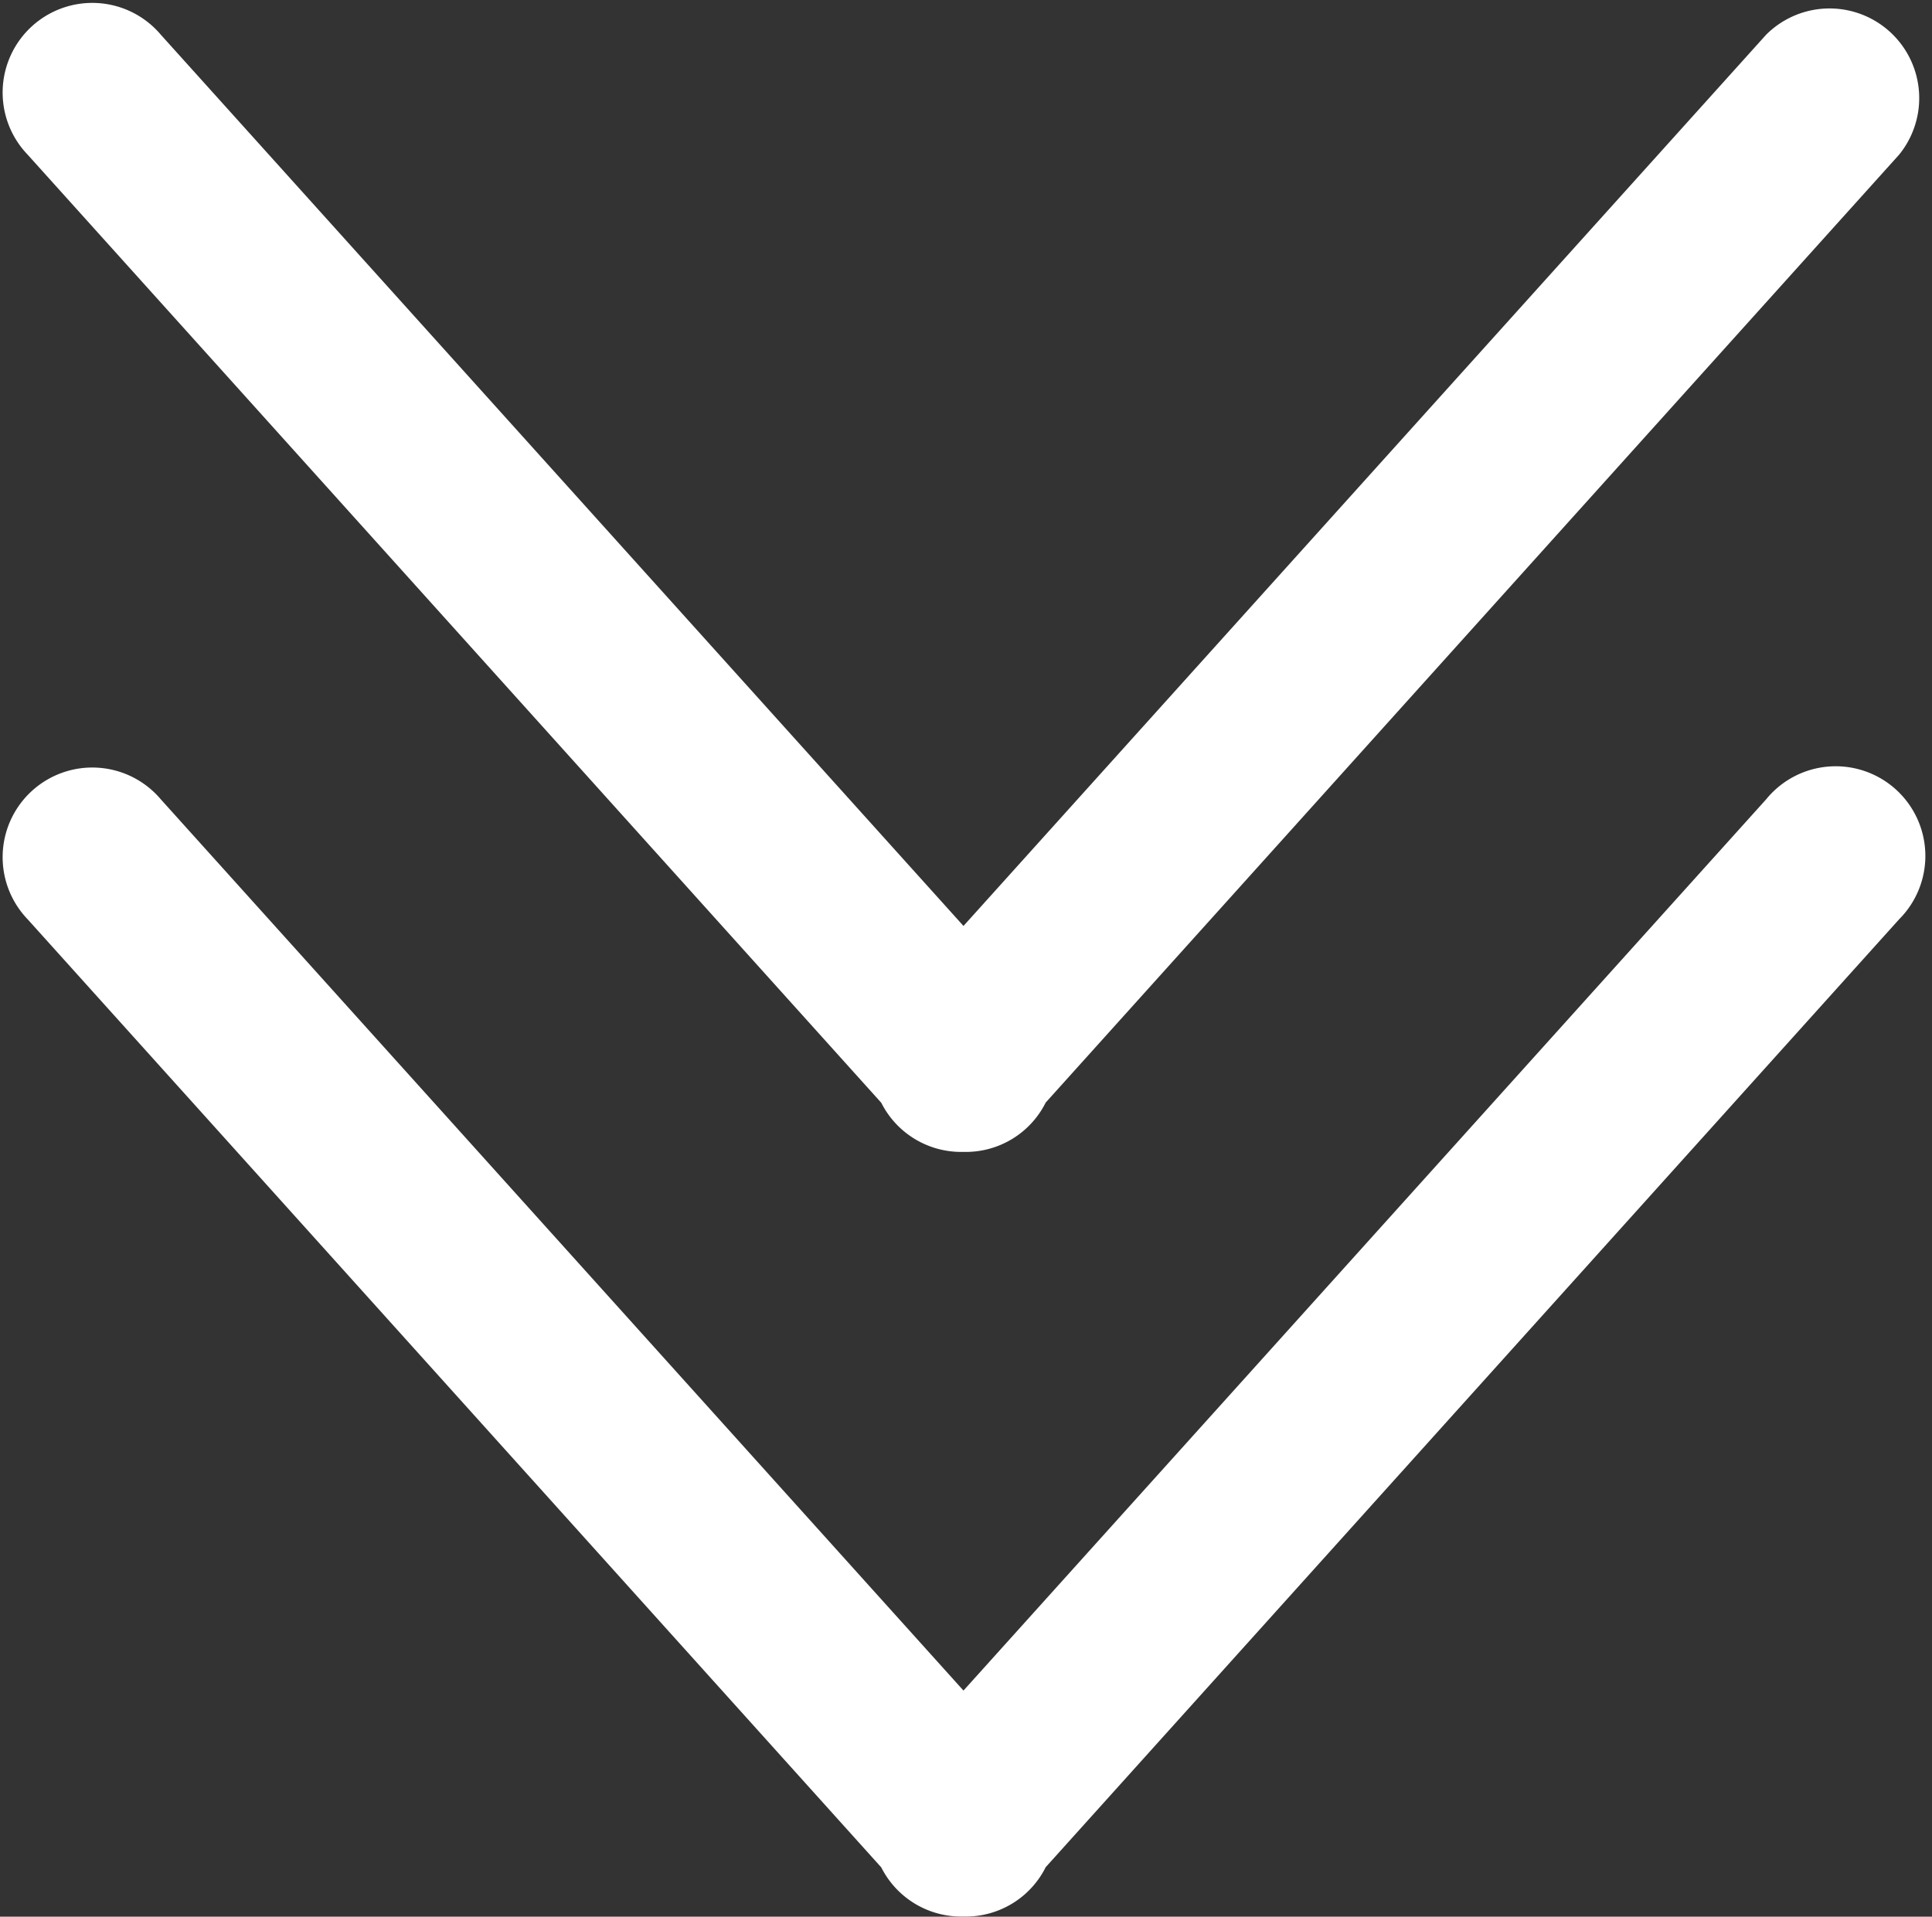 <?xml version="1.0" standalone="no"?><!DOCTYPE svg PUBLIC "-//W3C//DTD SVG 1.1//EN" "http://www.w3.org/Graphics/SVG/1.1/DTD/svg11.dtd"><svg t="1593574511726" class="icon" viewBox="0 0 1032 1024" version="1.1" xmlns="http://www.w3.org/2000/svg" p-id="3236" xmlns:xlink="http://www.w3.org/1999/xlink" width="201.562" height="200"><rect x="0" y="0" width="1032" height="1024" fill="#333333" stroke="none"/><defs><style type="text/css"></style></defs><path d="M514.652 494.684L85.93 18.576A47.897 47.897 0 1 0 14.748 82.608l455.99 506.542a47.795 47.795 0 0 0 43.914 26.246 47.693 47.693 0 0 0 43.914-26.348L1014.454 82.608a47.897 47.897 0 0 0-71.079-64.033L514.652 494.684z" p-id="3237" fill="#ffffff"></path><path d="M514.652 903.186L85.93 427.077a47.897 47.897 0 1 0-71.181 64.033l455.99 506.542a47.795 47.795 0 0 0 43.914 26.246 47.693 47.693 0 0 0 43.914-26.348l455.888-506.44a47.897 47.897 0 1 0-71.079-64.033L514.652 903.186z" p-id="3238" fill="#ffffff"></path></svg>